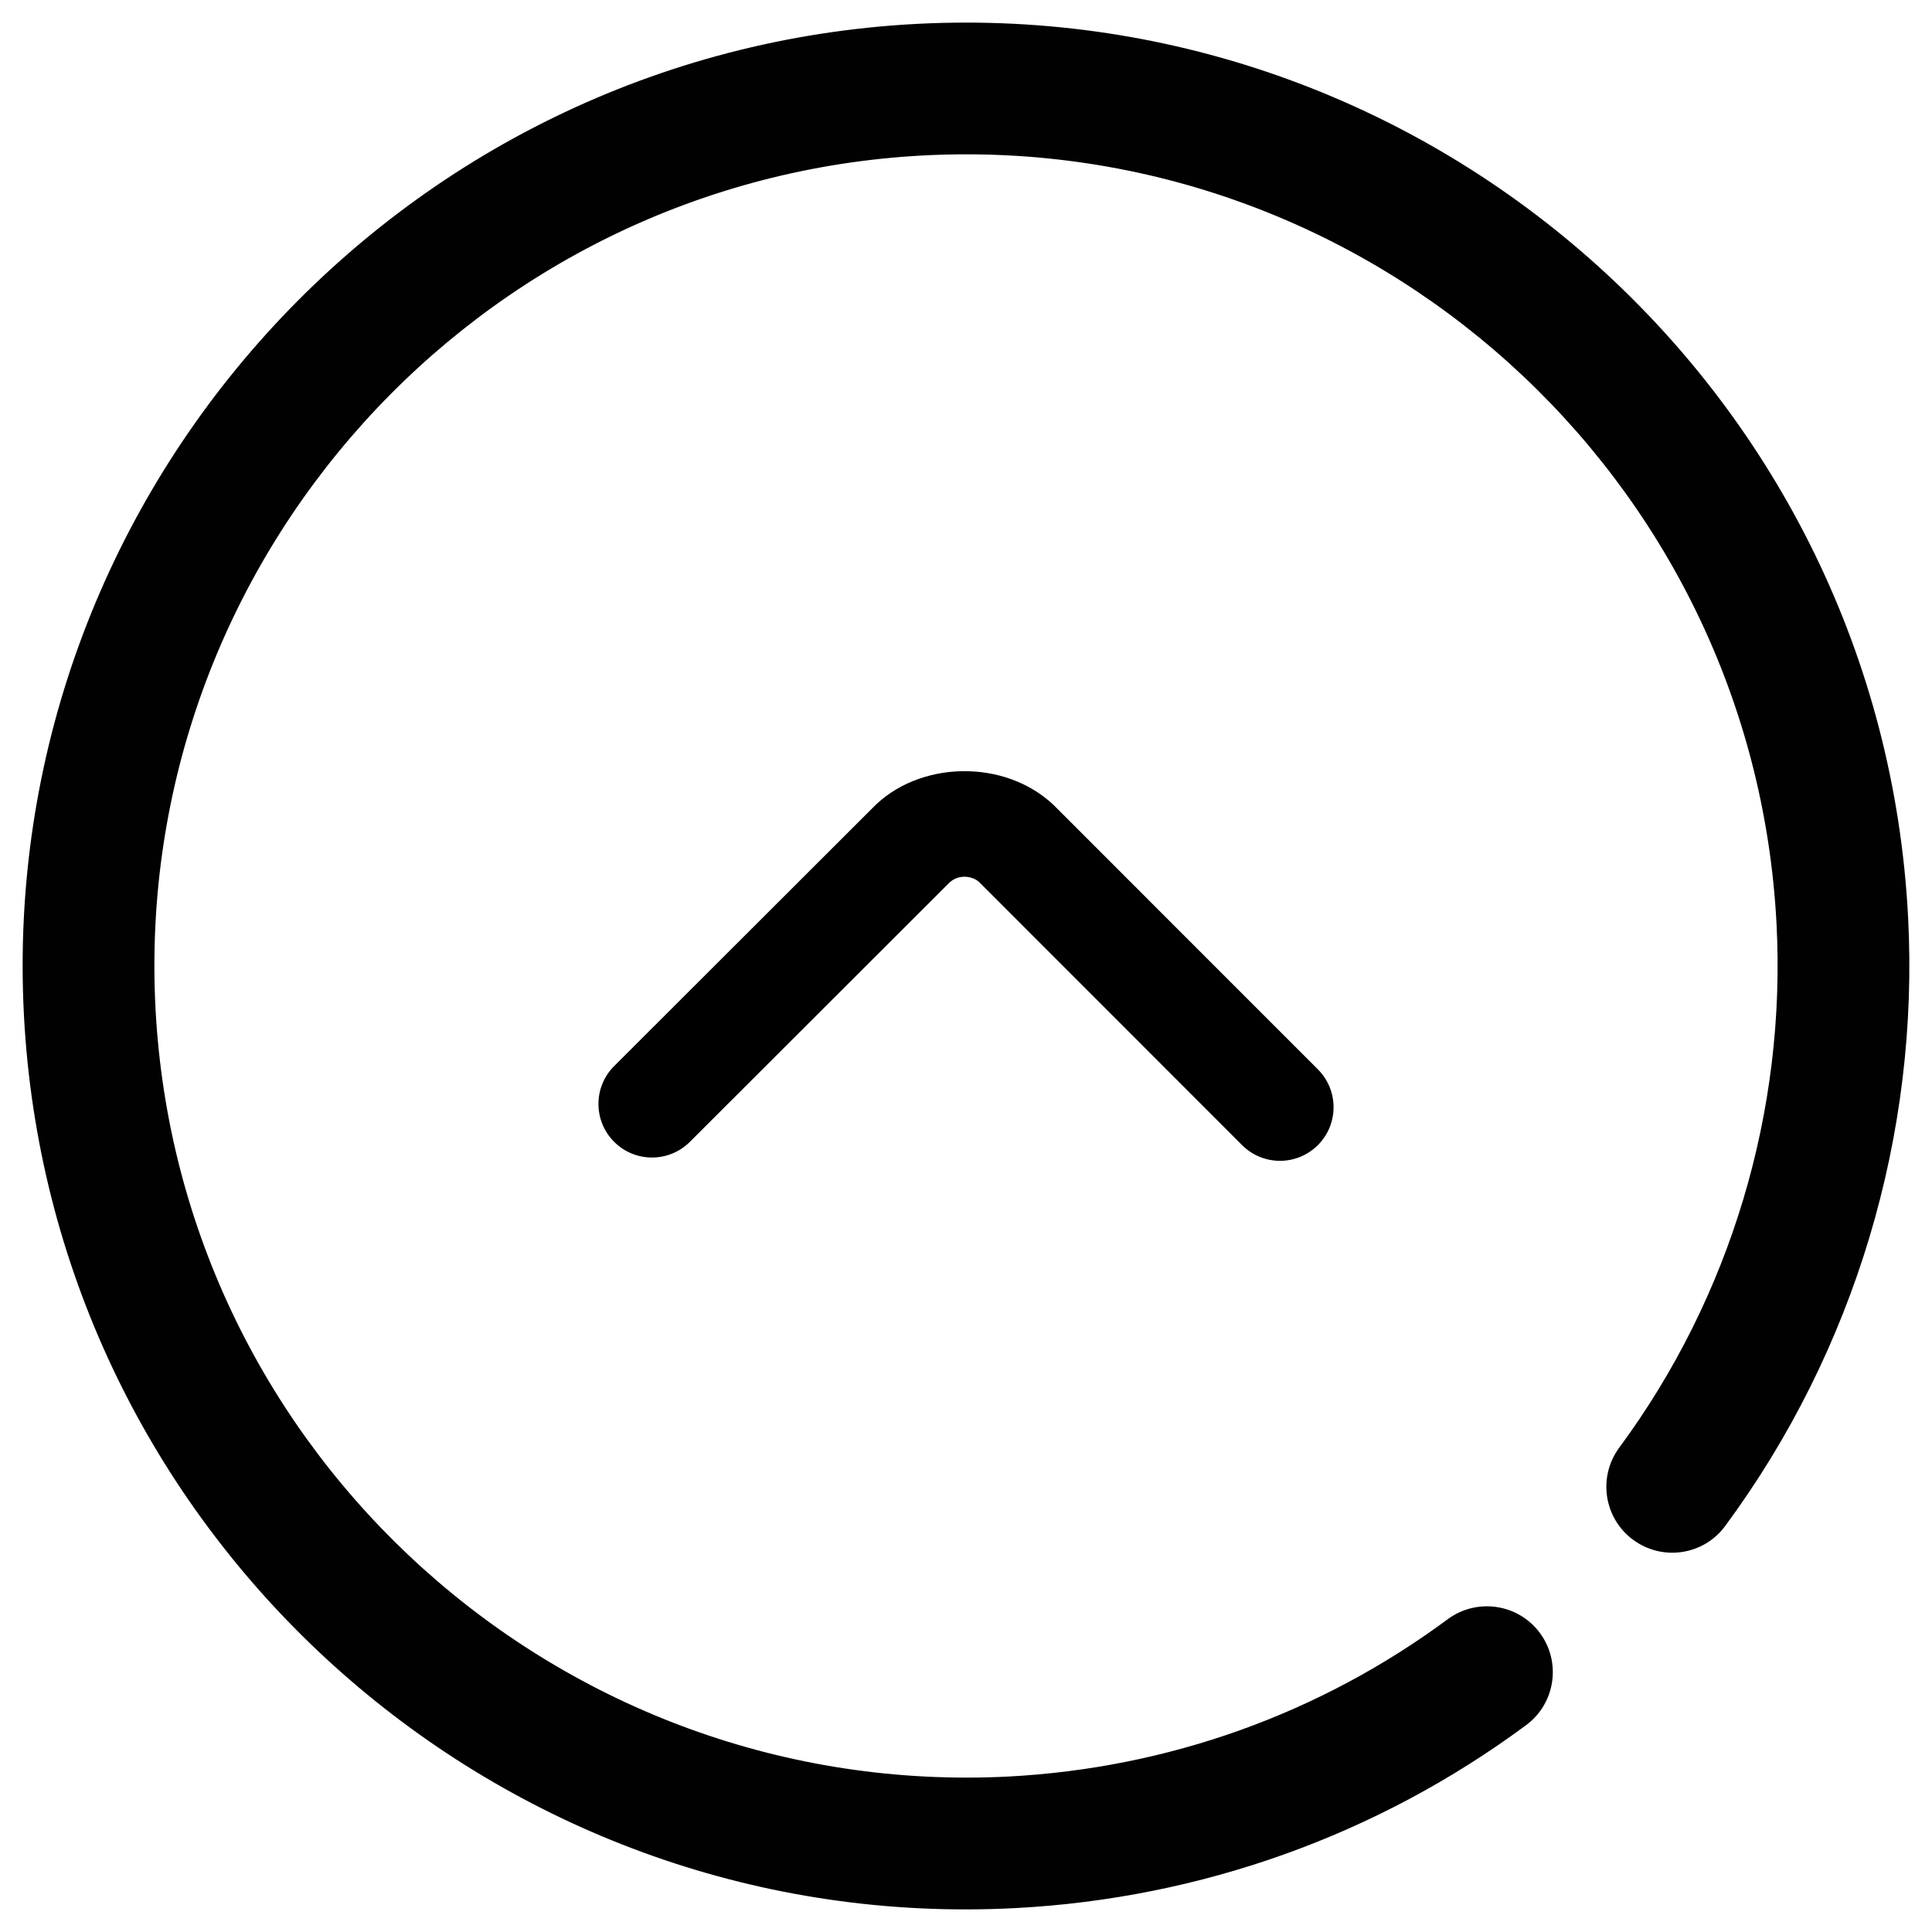 <?xml version="1.0" encoding="utf-8"?>
<!-- Generator: Adobe Illustrator 17.0.0, SVG Export Plug-In . SVG Version: 6.00 Build 0)  -->
<!DOCTYPE svg PUBLIC "-//W3C//DTD SVG 1.1//EN" "http://www.w3.org/Graphics/SVG/1.1/DTD/svg11.dtd">
<svg version="1.1" id="Layer_1" xmlns="http://www.w3.org/2000/svg" xmlns:xlink="http://www.w3.org/1999/xlink" x="0px" y="0px"
	 width="512px" height="512px" viewBox="0 0 512 512" enable-background="new 0 0 512 512" xml:space="preserve">
<path d="M339.208,307.631c-3.635,0-7.271-1.391-10.041-4.162l-69.722-69.751c-0.386-0.366-1.764-1.378-3.852-1.378
	c-2.159,0-3.544,1.097-4.17,1.744l-68.597,68.512c-5.547,5.541-14.532,5.556-20.081-0.013c-5.541-5.541-5.534-14.527,0.014-20.068
	l68.4-68.315c12.142-12.656,35.044-13.275,48.122-0.802l69.968,69.988c5.547,5.556,5.54,14.541,0,20.082
	C346.471,306.24,342.843,307.631,339.208,307.631L339.208,307.631z"/>
<path fill="#010101" d="M255.823,506.011C123.931,506.019,13.327,402.321,6.346,269.092C-0.859,131.41,105.29,13.533,242.956,6.328
	C380.759-0.8,498.473,105.298,505.66,242.929c3.025,57.714-14.186,115.058-48.461,161.465c-5.705,7.76-16.627,9.406-24.415,3.665
	c-7.753-5.721-9.397-16.653-3.667-24.415c29.478-39.912,44.273-89.238,41.677-138.891c-6.184-118.408-107.4-209.711-226.013-203.56
	C126.338,47.397,35.019,148.809,41.212,267.267c6.211,118.425,107.57,209.55,226.004,203.535
	c42.337-2.219,82.608-16.636,116.446-41.694c7.77-5.73,18.694-4.086,24.424,3.642c5.732,7.753,4.104,18.683-3.64,24.424
	c-39.38,29.152-86.198,45.916-135.396,48.495C264.622,505.9,260.209,506.011,255.823,506.011L255.823,506.011z"/>
</svg>
